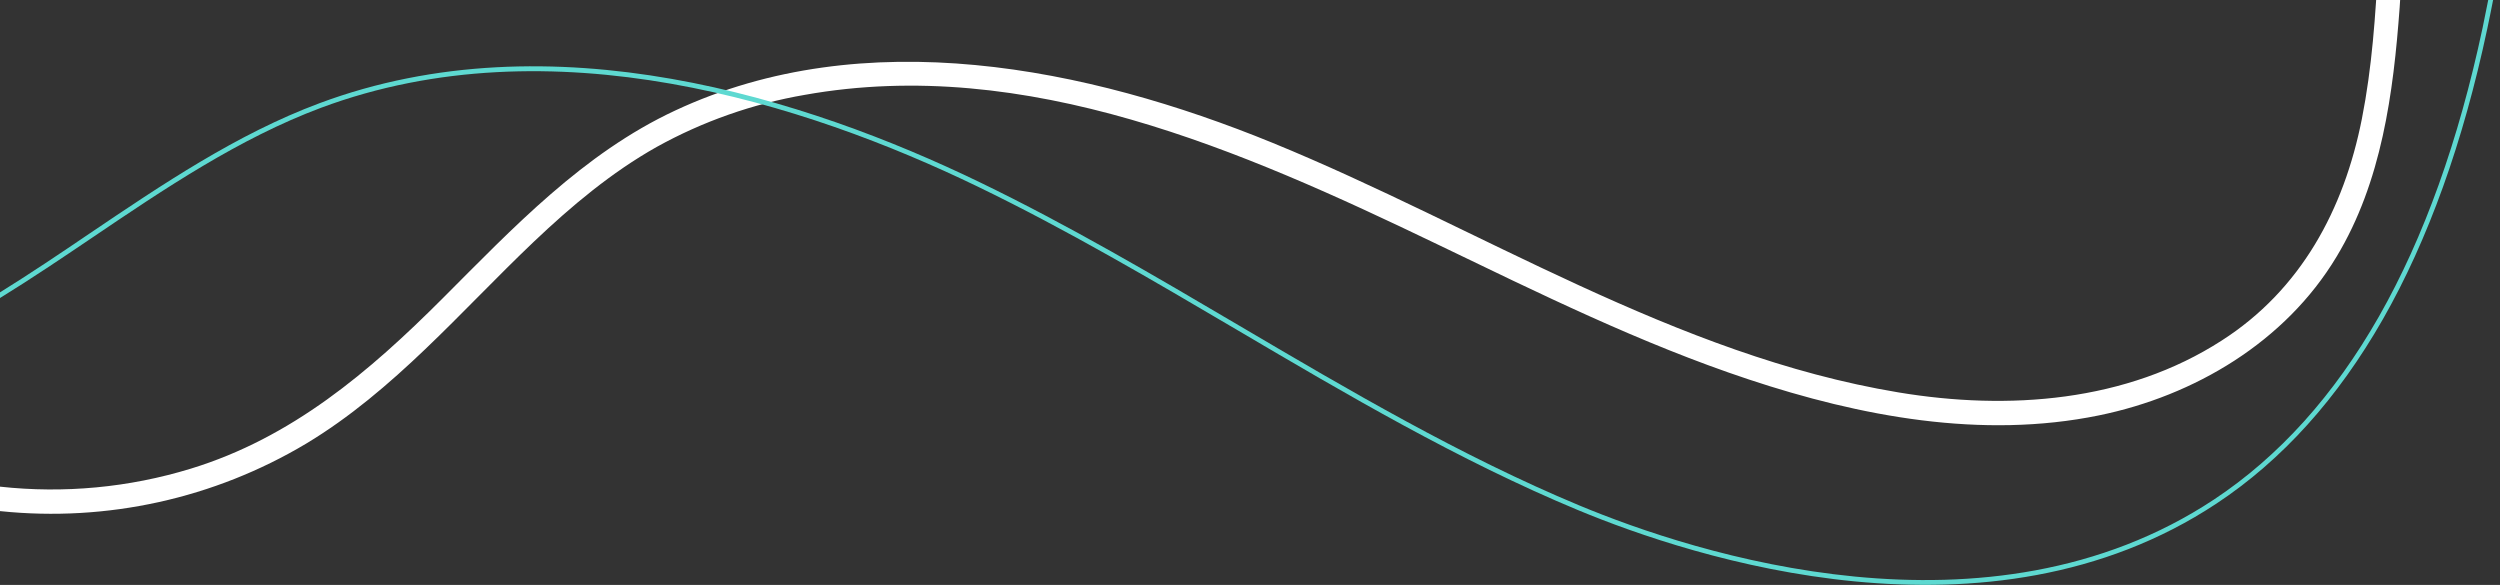 <svg width="1419" height="332" viewBox="0 0 1419 332" fill="none" xmlns="http://www.w3.org/2000/svg">
<rect x="0" y="0" width="1419" height="332" fill="#333333" stroke="none"/>
<g clip-path="url(#clip0_1777_21242)">
<path d="M108.232 266.032C165.565 248.503 209.561 211.082 251.221 169.375C291.257 129.316 330.964 87.114 383.21 62.744C490.7 12.492 616.942 38.016 722.232 81.042C839.867 129.179 950.464 201.603 1077.59 222.731C1139.95 233.089 1206.83 228.226 1261.02 193.306C1306.04 164.484 1330.46 118.793 1340.6 67.47C1346.38 38.291 1348.36 8.645 1349.93 -21H1363.54C1363.1 -12.593 1362.66 -4.213 1362.05 4.167C1358.48 52.853 1351.88 103.215 1326.22 145.719C1297.21 193.992 1245.76 224.627 1191.32 235.782C1124.86 249.382 1055.95 236.414 992.508 215.341C931.38 195.064 873.525 166.407 815.587 138.548C705.045 85.383 582.542 31.395 456.795 53.842C427.311 58.909 398.893 68.903 372.734 83.405C347.023 97.885 324.365 116.925 303.027 137.174C261.367 176.793 223.558 221.852 173.732 251.828C121.562 282.957 60.715 296.392 0.275 290.128H0V276.225C36.396 280.209 73.222 276.741 108.232 266.032Z" fill="white"/>
<path d="M181.315 58.592C312.864 9.494 457.723 55.845 556.083 103.431C606.707 127.884 656.01 156.925 703.692 185.005C765.424 221.355 829.274 258.913 896.424 286.883C961.952 314.165 1128.26 368.429 1256.65 283.531C1330.45 234.68 1381.76 144.562 1409.15 15.676C1411.71 3.559 1414.04 -8.722 1416.3 -21.003H1419.05C1416.77 -8.53 1414.4 3.917 1411.79 16.253C1384.29 145.853 1332.54 236.548 1258.1 285.811C1128.67 371.451 961.319 316.858 895.379 289.41C828.065 261.386 764.132 223.772 702.344 187.368C654.69 159.316 605.442 130.33 554.928 105.904C457.036 58.565 312.947 12.489 182.305 61.147C135.751 78.539 93.266 107.223 52.212 134.973C35.108 146.54 17.757 158.217 -0.034 169.179V165.965C17.18 155.277 33.981 143.985 50.617 132.692C91.837 104.86 134.431 76.066 181.315 58.592Z" fill="#5ED9D1"/>
</g>
<defs>
<clipPath id="clip0_1777_21242">
<rect width="1419" height="332" fill="white" transform="matrix(1 0 0 -1 0 332)"/>
</clipPath>
</defs>
</svg>
